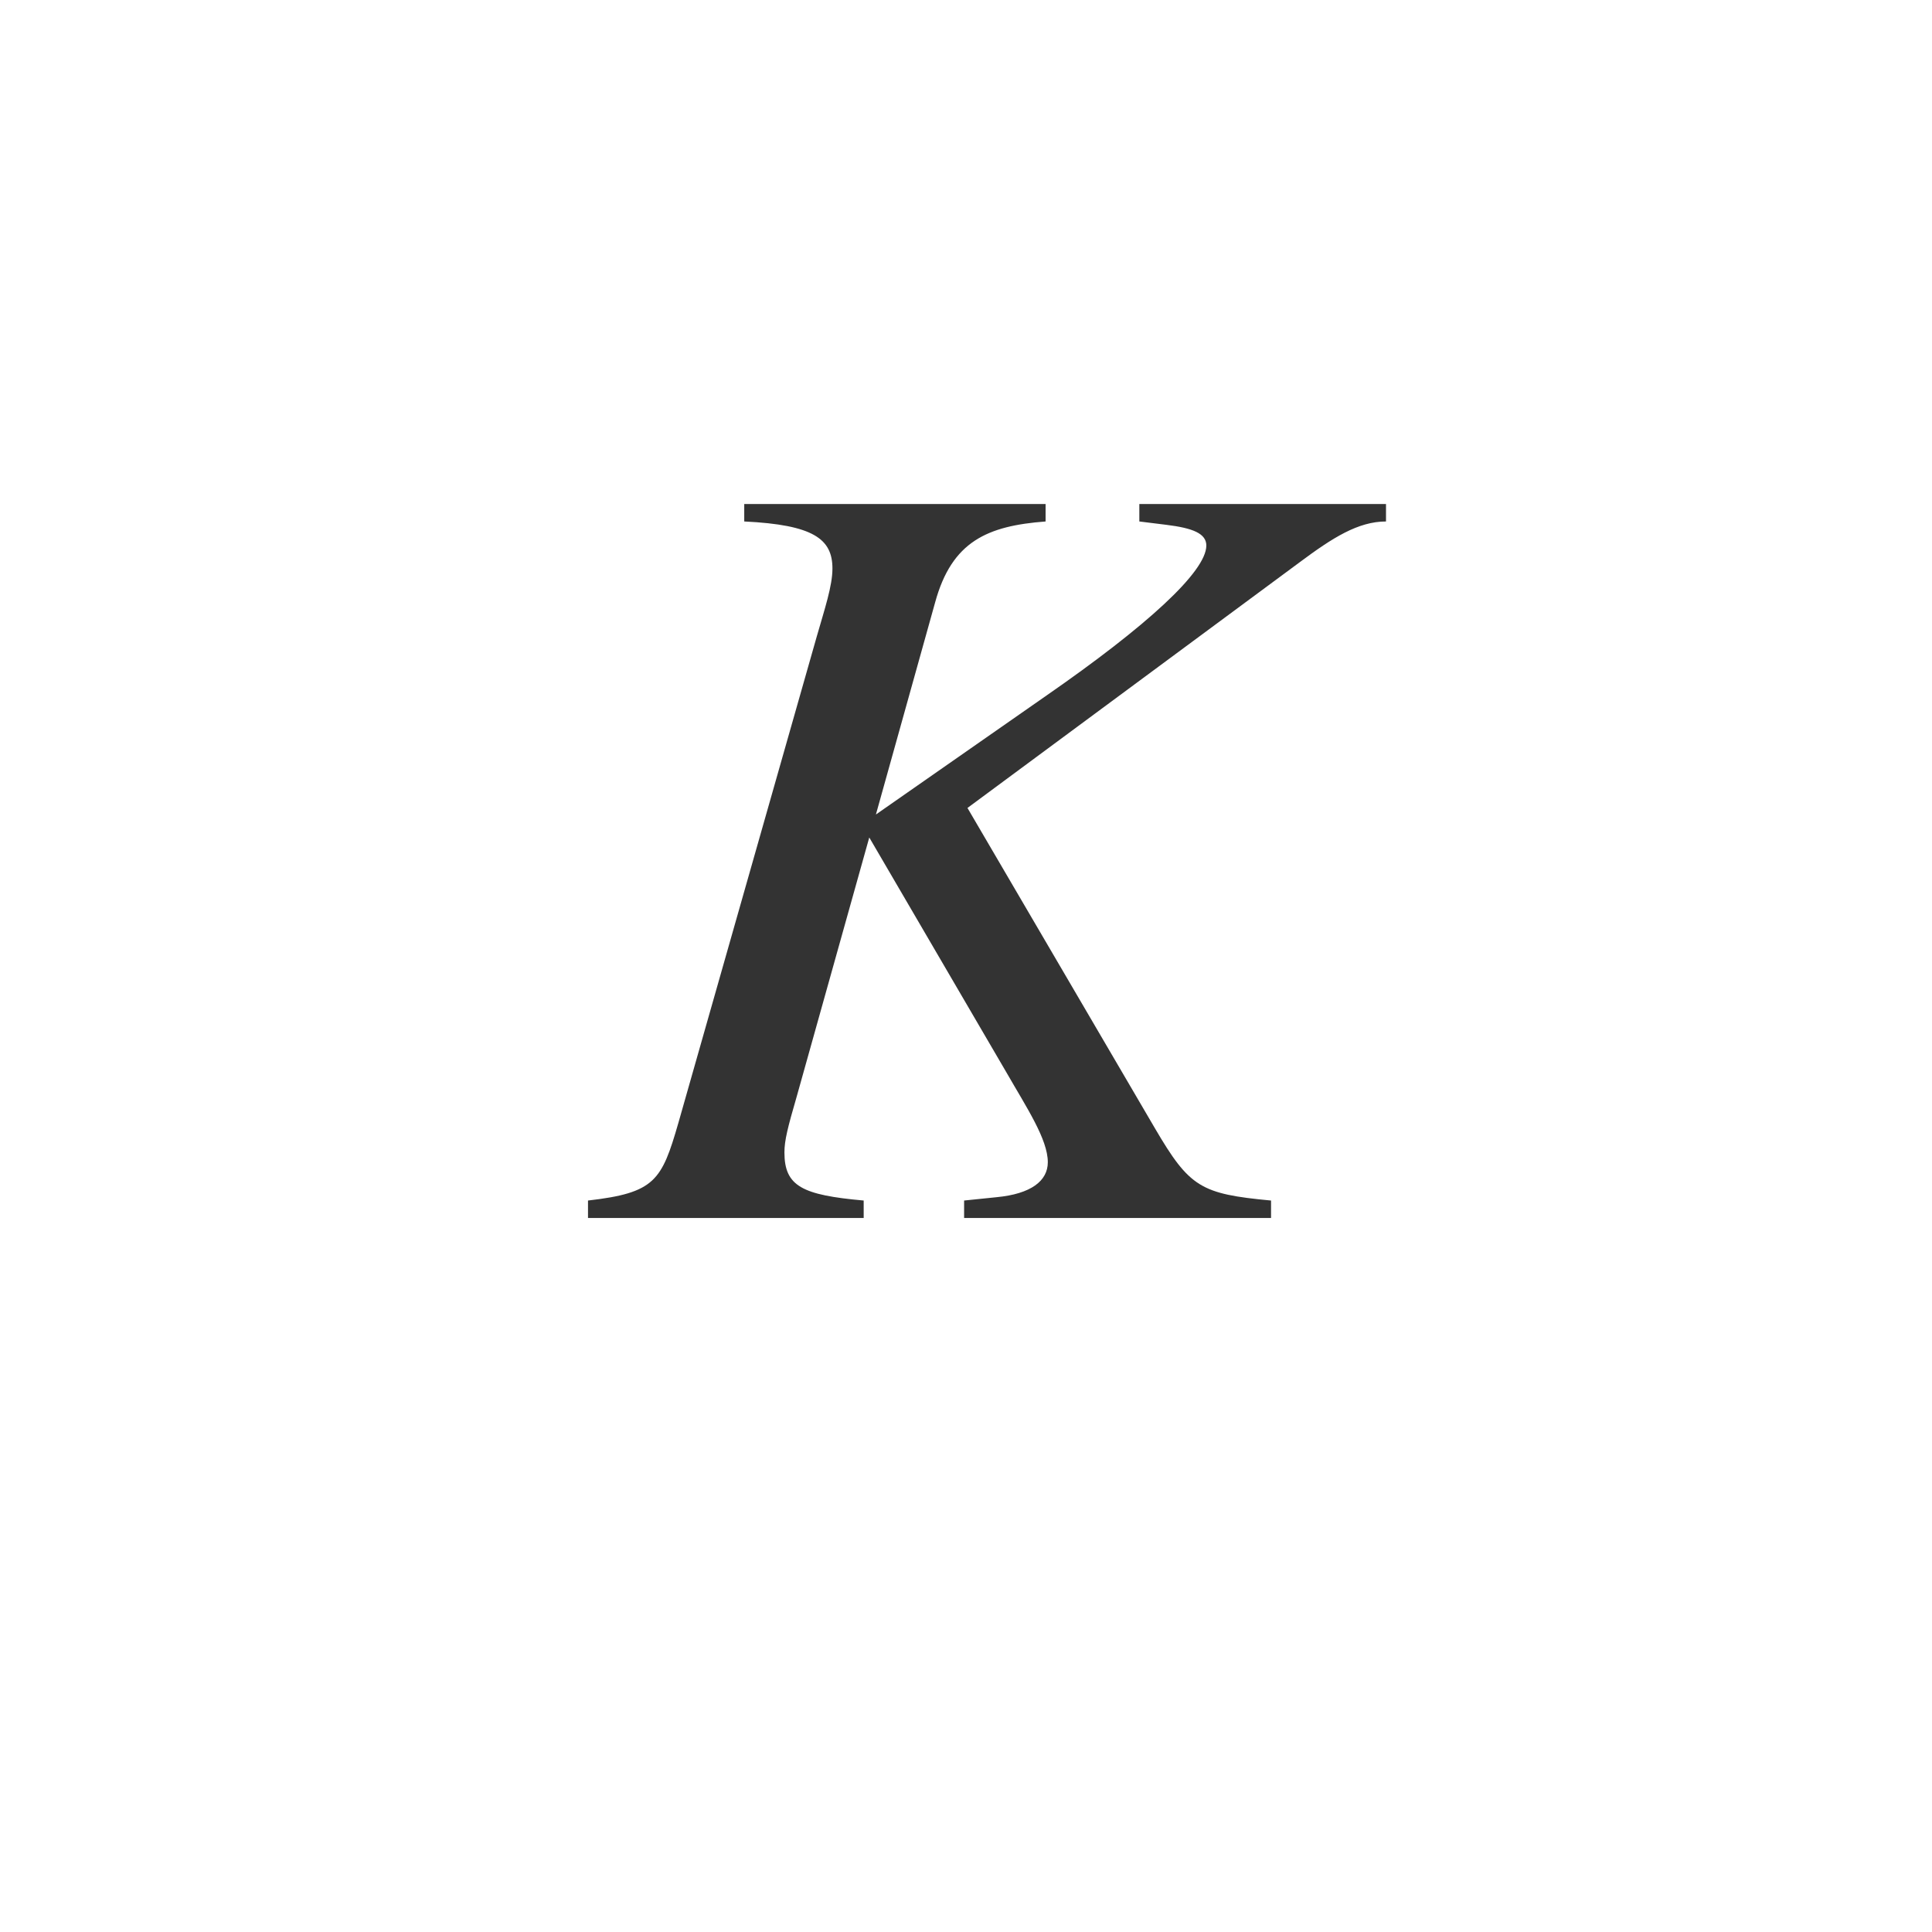 <svg xmlns="http://www.w3.org/2000/svg" class="cel-icon cel-icon-stroke-width" viewBox="0 0 46 46"><path d="M33 12v.416c-.664 0-1.276.391-2.046.964l-7.919 5.857 4.464 7.628c.824 1.406 1.09 1.562 2.764 1.719V29h-7.308v-.416l.77-.079c.825-.078 1.223-.39 1.223-.833 0-.546-.505-1.301-.983-2.134l-3.268-5.598-1.728 6.17c-.212.73-.292 1.042-.292 1.328 0 .807.425 1.015 1.887 1.146V29H14v-.416c1.594-.183 1.754-.47 2.152-1.849l3.296-11.585c.186-.65.372-1.197.372-1.614 0-.703-.452-1.041-2.1-1.12V12h7.175v.416c-1.382.105-2.232.47-2.63 1.927l-1.41 5.05 4.067-2.837c2.365-1.64 3.8-2.942 3.8-3.567 0-.286-.32-.416-.957-.494l-.638-.079V12H33z" fill="#333"/></svg>